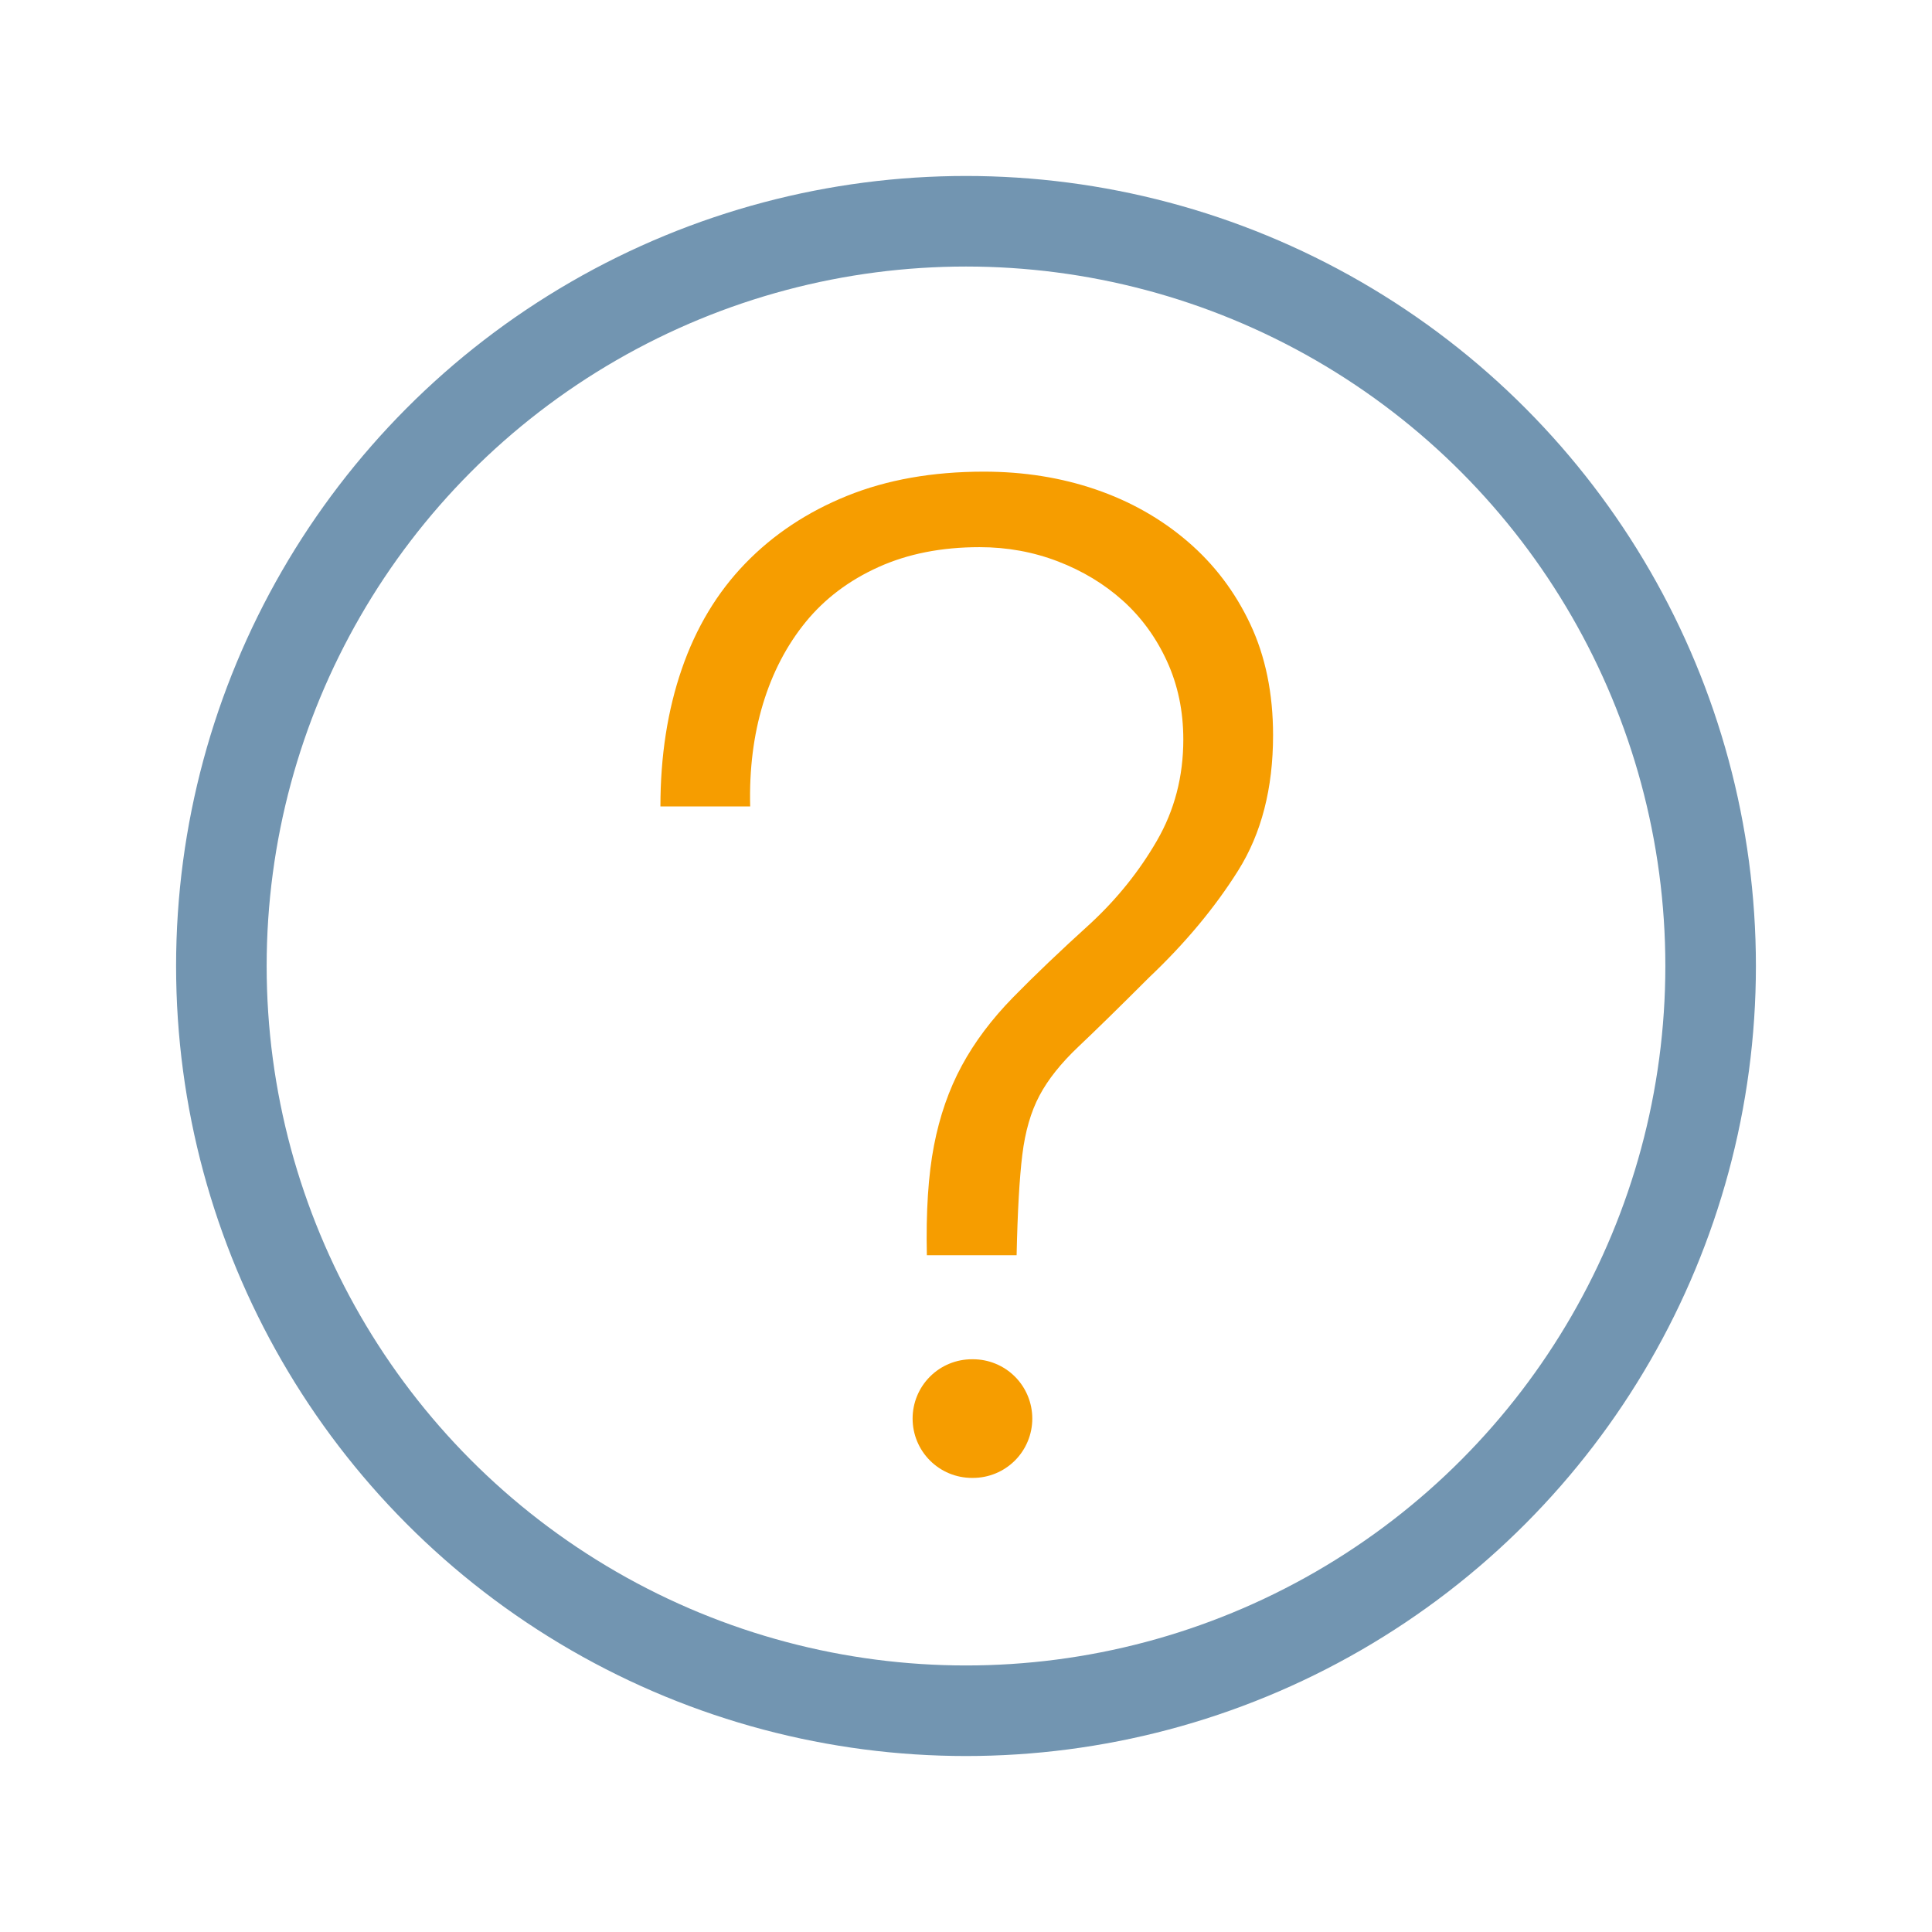 <?xml version="1.0" encoding="UTF-8" standalone="no"?><!DOCTYPE svg PUBLIC "-//W3C//DTD SVG 1.1//EN" "http://www.w3.org/Graphics/SVG/1.1/DTD/svg11.dtd"><svg width="96px" height="96px" version="1.1" xmlns="http://www.w3.org/2000/svg" xmlns:xlink="http://www.w3.org/1999/xlink" xml:space="preserve" xmlns:serif="http://www.serif.com/" style="fill-rule:evenodd;clip-rule:evenodd;stroke-miterlimit:2;"><g id="v1"></g><g id="final"><g id="help-v2" serif:id="help v2"><path d="M48.293,67.541C47.511,67.541 46.762,67.851 46.21,68.403C45.657,68.956 45.347,69.705 45.347,70.487C45.347,70.488 45.347,70.489 45.347,70.49C45.347,71.271 45.657,72.02 46.21,72.573C46.762,73.125 47.511,73.436 48.293,73.436C48.311,73.436 48.329,73.436 48.348,73.436C49.129,73.436 49.878,73.125 50.431,72.573C50.983,72.02 51.294,71.271 51.294,70.49C51.294,70.489 51.294,70.488 51.294,70.487C51.294,69.705 50.983,68.956 50.431,68.403C49.878,67.851 49.129,67.541 48.348,67.541C48.329,67.541 48.311,67.541 48.293,67.541ZM32.816,40.072L37.276,40.072C37.229,38.232 37.441,36.533 37.913,34.975C38.385,33.418 39.093,32.061 40.037,30.904C40.981,29.748 42.185,28.84 43.648,28.179C45.111,27.518 46.786,27.188 48.674,27.188C50.043,27.188 51.341,27.424 52.568,27.896C53.795,28.368 54.869,29.017 55.789,29.842C56.709,30.668 57.441,31.671 57.984,32.851C58.526,34.031 58.798,35.329 58.798,36.745C58.798,38.586 58.361,40.261 57.488,41.771C56.615,43.282 55.518,44.65 54.196,45.877C52.686,47.246 51.4,48.473 50.338,49.559C49.276,50.644 48.426,51.777 47.789,52.957C47.152,54.137 46.692,55.458 46.409,56.921C46.126,58.384 46.008,60.202 46.055,62.373L50.515,62.373C50.562,60.202 50.656,58.538 50.798,57.382C50.94,56.225 51.223,55.246 51.648,54.444C52.072,53.641 52.721,52.827 53.594,52.001C54.468,51.175 55.636,50.031 57.099,48.568C58.892,46.869 60.367,45.099 61.523,43.258C62.68,41.417 63.258,39.176 63.258,36.533C63.258,34.456 62.88,32.615 62.125,31.011C61.37,29.406 60.332,28.037 59.01,26.904C57.689,25.772 56.167,24.91 54.444,24.32C52.721,23.731 50.869,23.436 48.887,23.436C46.338,23.436 44.073,23.837 42.09,24.639C40.108,25.441 38.421,26.562 37.028,28.002C35.636,29.441 34.586,31.188 33.878,33.241C33.17,35.294 32.816,37.571 32.816,40.072Z" style="fill:rgb(246,157,0);fill-rule:nonzero;"/><ellipse cx="48" cy="48" rx="37" ry="37.006" style="fill:none;stroke:rgb(114,149,177);stroke-width:4.5px;"/></g></g></svg>